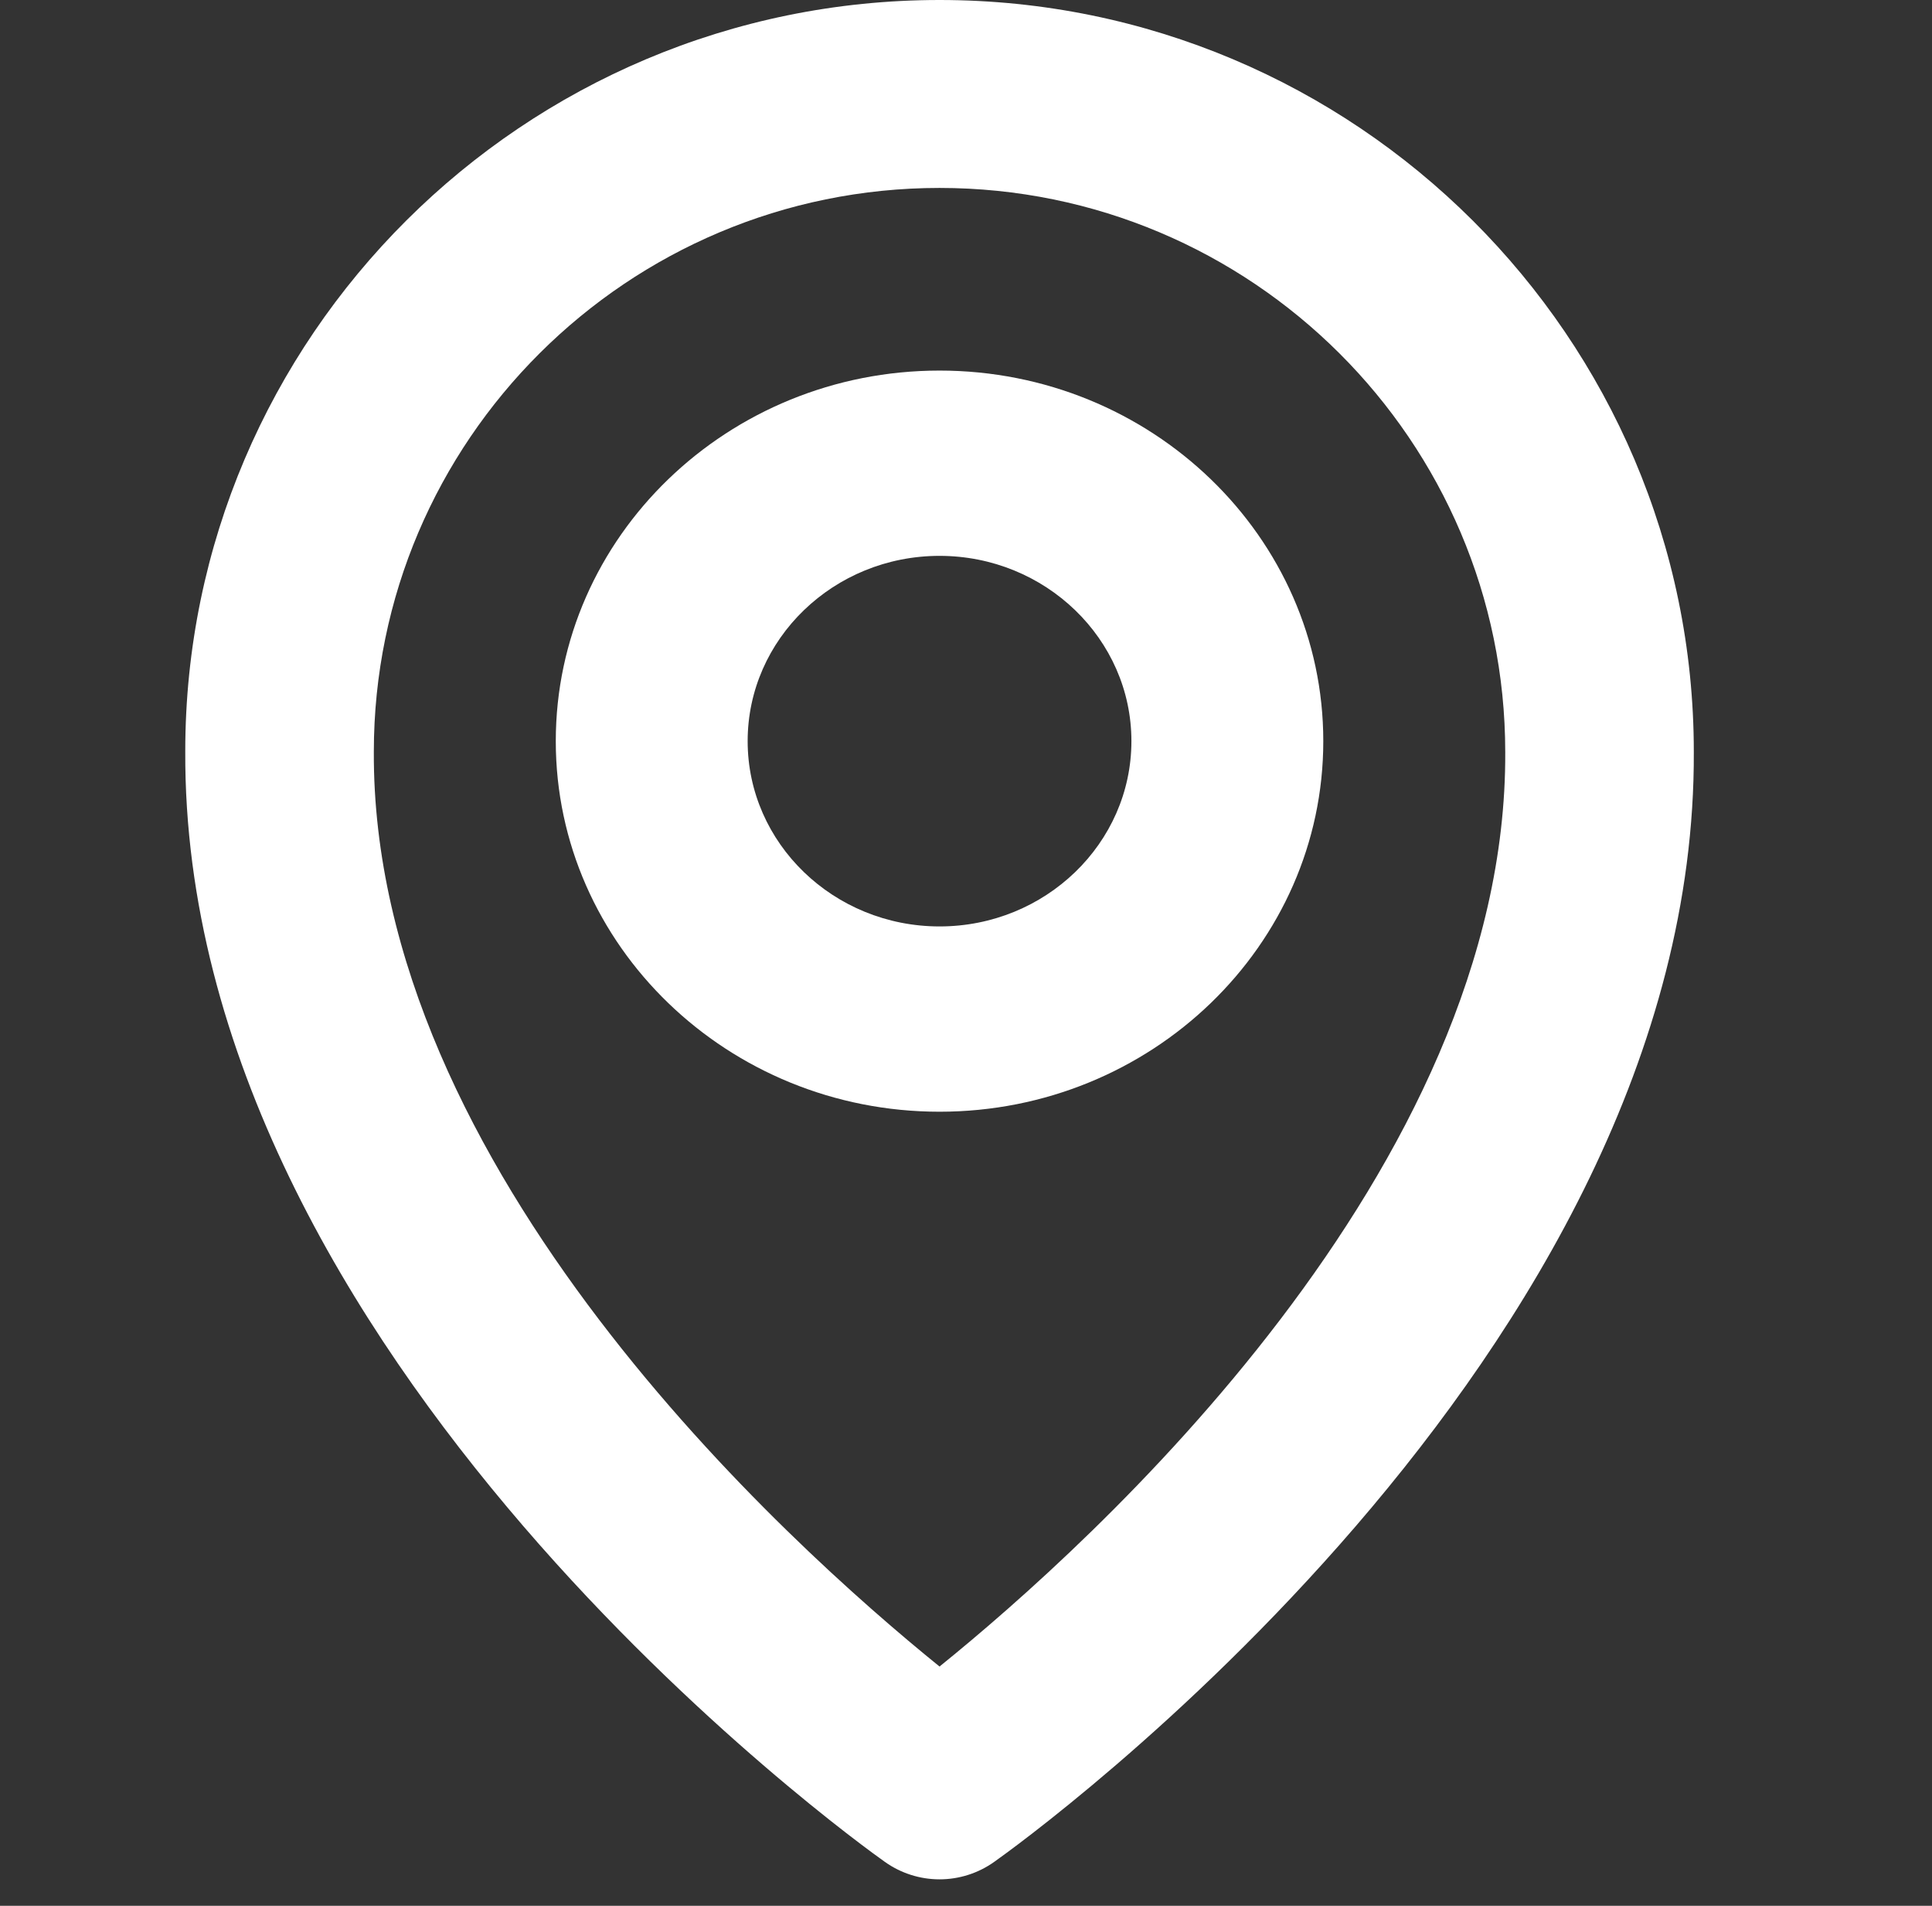 <svg width="73" height="72" viewBox="0 0 73 72" fill="none" xmlns="http://www.w3.org/2000/svg">
<rect x="0" y="0" width="73" height="72" fill="#333333" stroke="none"/>
<path d="M35.5 42C43.497 42 50 35.721 50 28C50 20.279 43.497 14 35.5 14C27.503 14 21 20.279 21 28C21 35.721 27.503 42 35.5 42ZM35.5 21C39.498 21 42.75 24.14 42.75 28C42.75 31.86 39.498 35 35.5 35C31.502 35 28.25 31.86 28.25 28C28.25 24.14 31.502 21 35.5 21Z" fill="white"/>
<path d="M33.434 70.34C34.037 70.769 34.759 71 35.5 71C36.241 71 36.963 70.769 37.566 70.34C38.649 69.577 64.103 51.262 64 28.4C64 12.741 51.214 0 35.5 0C19.786 0 7 12.741 7 28.383C6.897 51.262 32.351 69.577 33.434 70.34ZM35.5 7.1C47.288 7.1 56.875 16.653 56.875 28.418C56.95 44.173 41.243 58.32 35.5 62.96C29.761 58.316 14.05 44.166 14.125 28.4C14.125 16.653 23.712 7.1 35.5 7.1Z" fill="white"/>
</svg>
